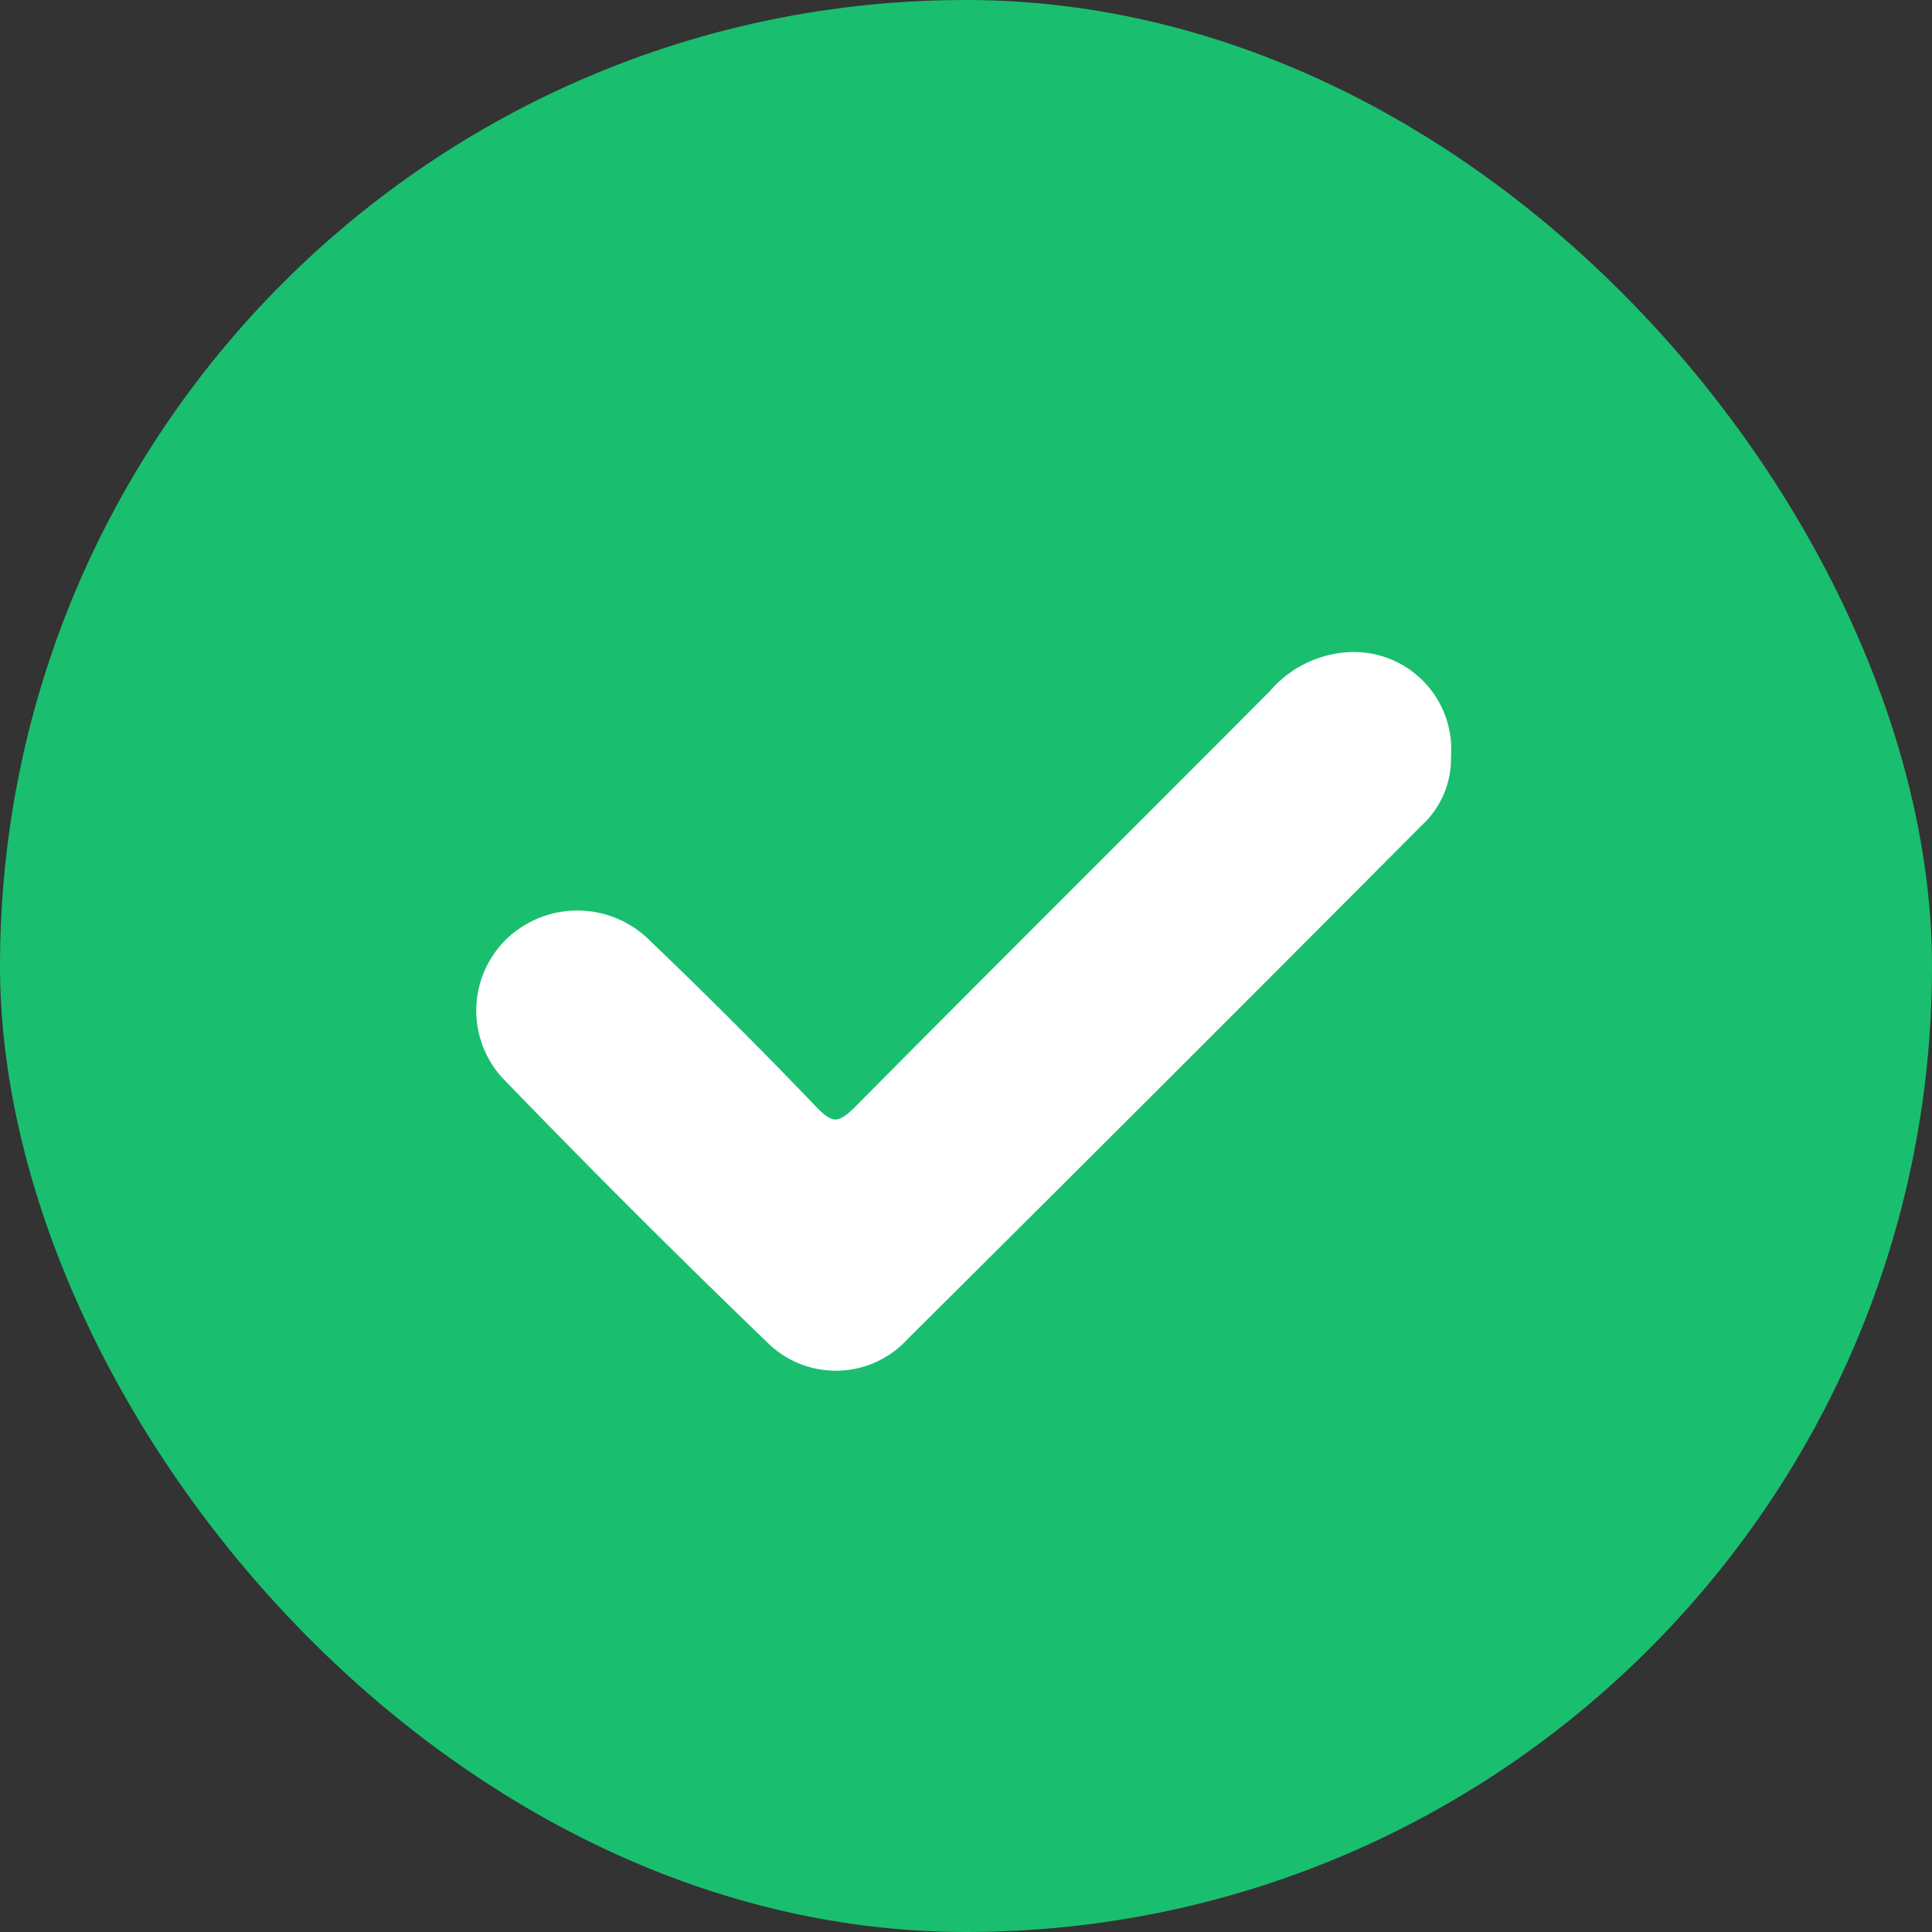 <svg xmlns="http://www.w3.org/2000/svg" width="64" height="64" viewBox="0 0 64 64">
  <rect x="0" y="0" width="64" height="64" fill="#333333" stroke="none"/>
  <g id="Group_371" data-name="Group 371" transform="translate(-35 -435)">
    <rect id="Rectangle_352" data-name="Rectangle 352" width="64" height="64" rx="32" transform="translate(35 435)" fill="#1abe6f"/>
    <path id="Path_349" data-name="Path 349" d="M31.791,3.2A2.977,2.977,0,0,0,28.661,0a3.461,3.461,0,0,0-2.439,1.215C21.641,5.814,17.038,10.391,12.469,15c-.61.614-.983.666-1.61.013Q8.154,12.188,5.325,9.481A3.143,3.143,0,0,0,.962,9.4a3.057,3.057,0,0,0-.176,4.268q4.322,4.476,8.806,8.793a2.966,2.966,0,0,0,4.264-.125Q22.4,13.845,30.9,5.307A2.749,2.749,0,0,0,31.791,3.2" transform="translate(51.025 456.853)" fill="#fff" stroke="#fff" stroke-width="0.5"/>
  </g>
</svg>
